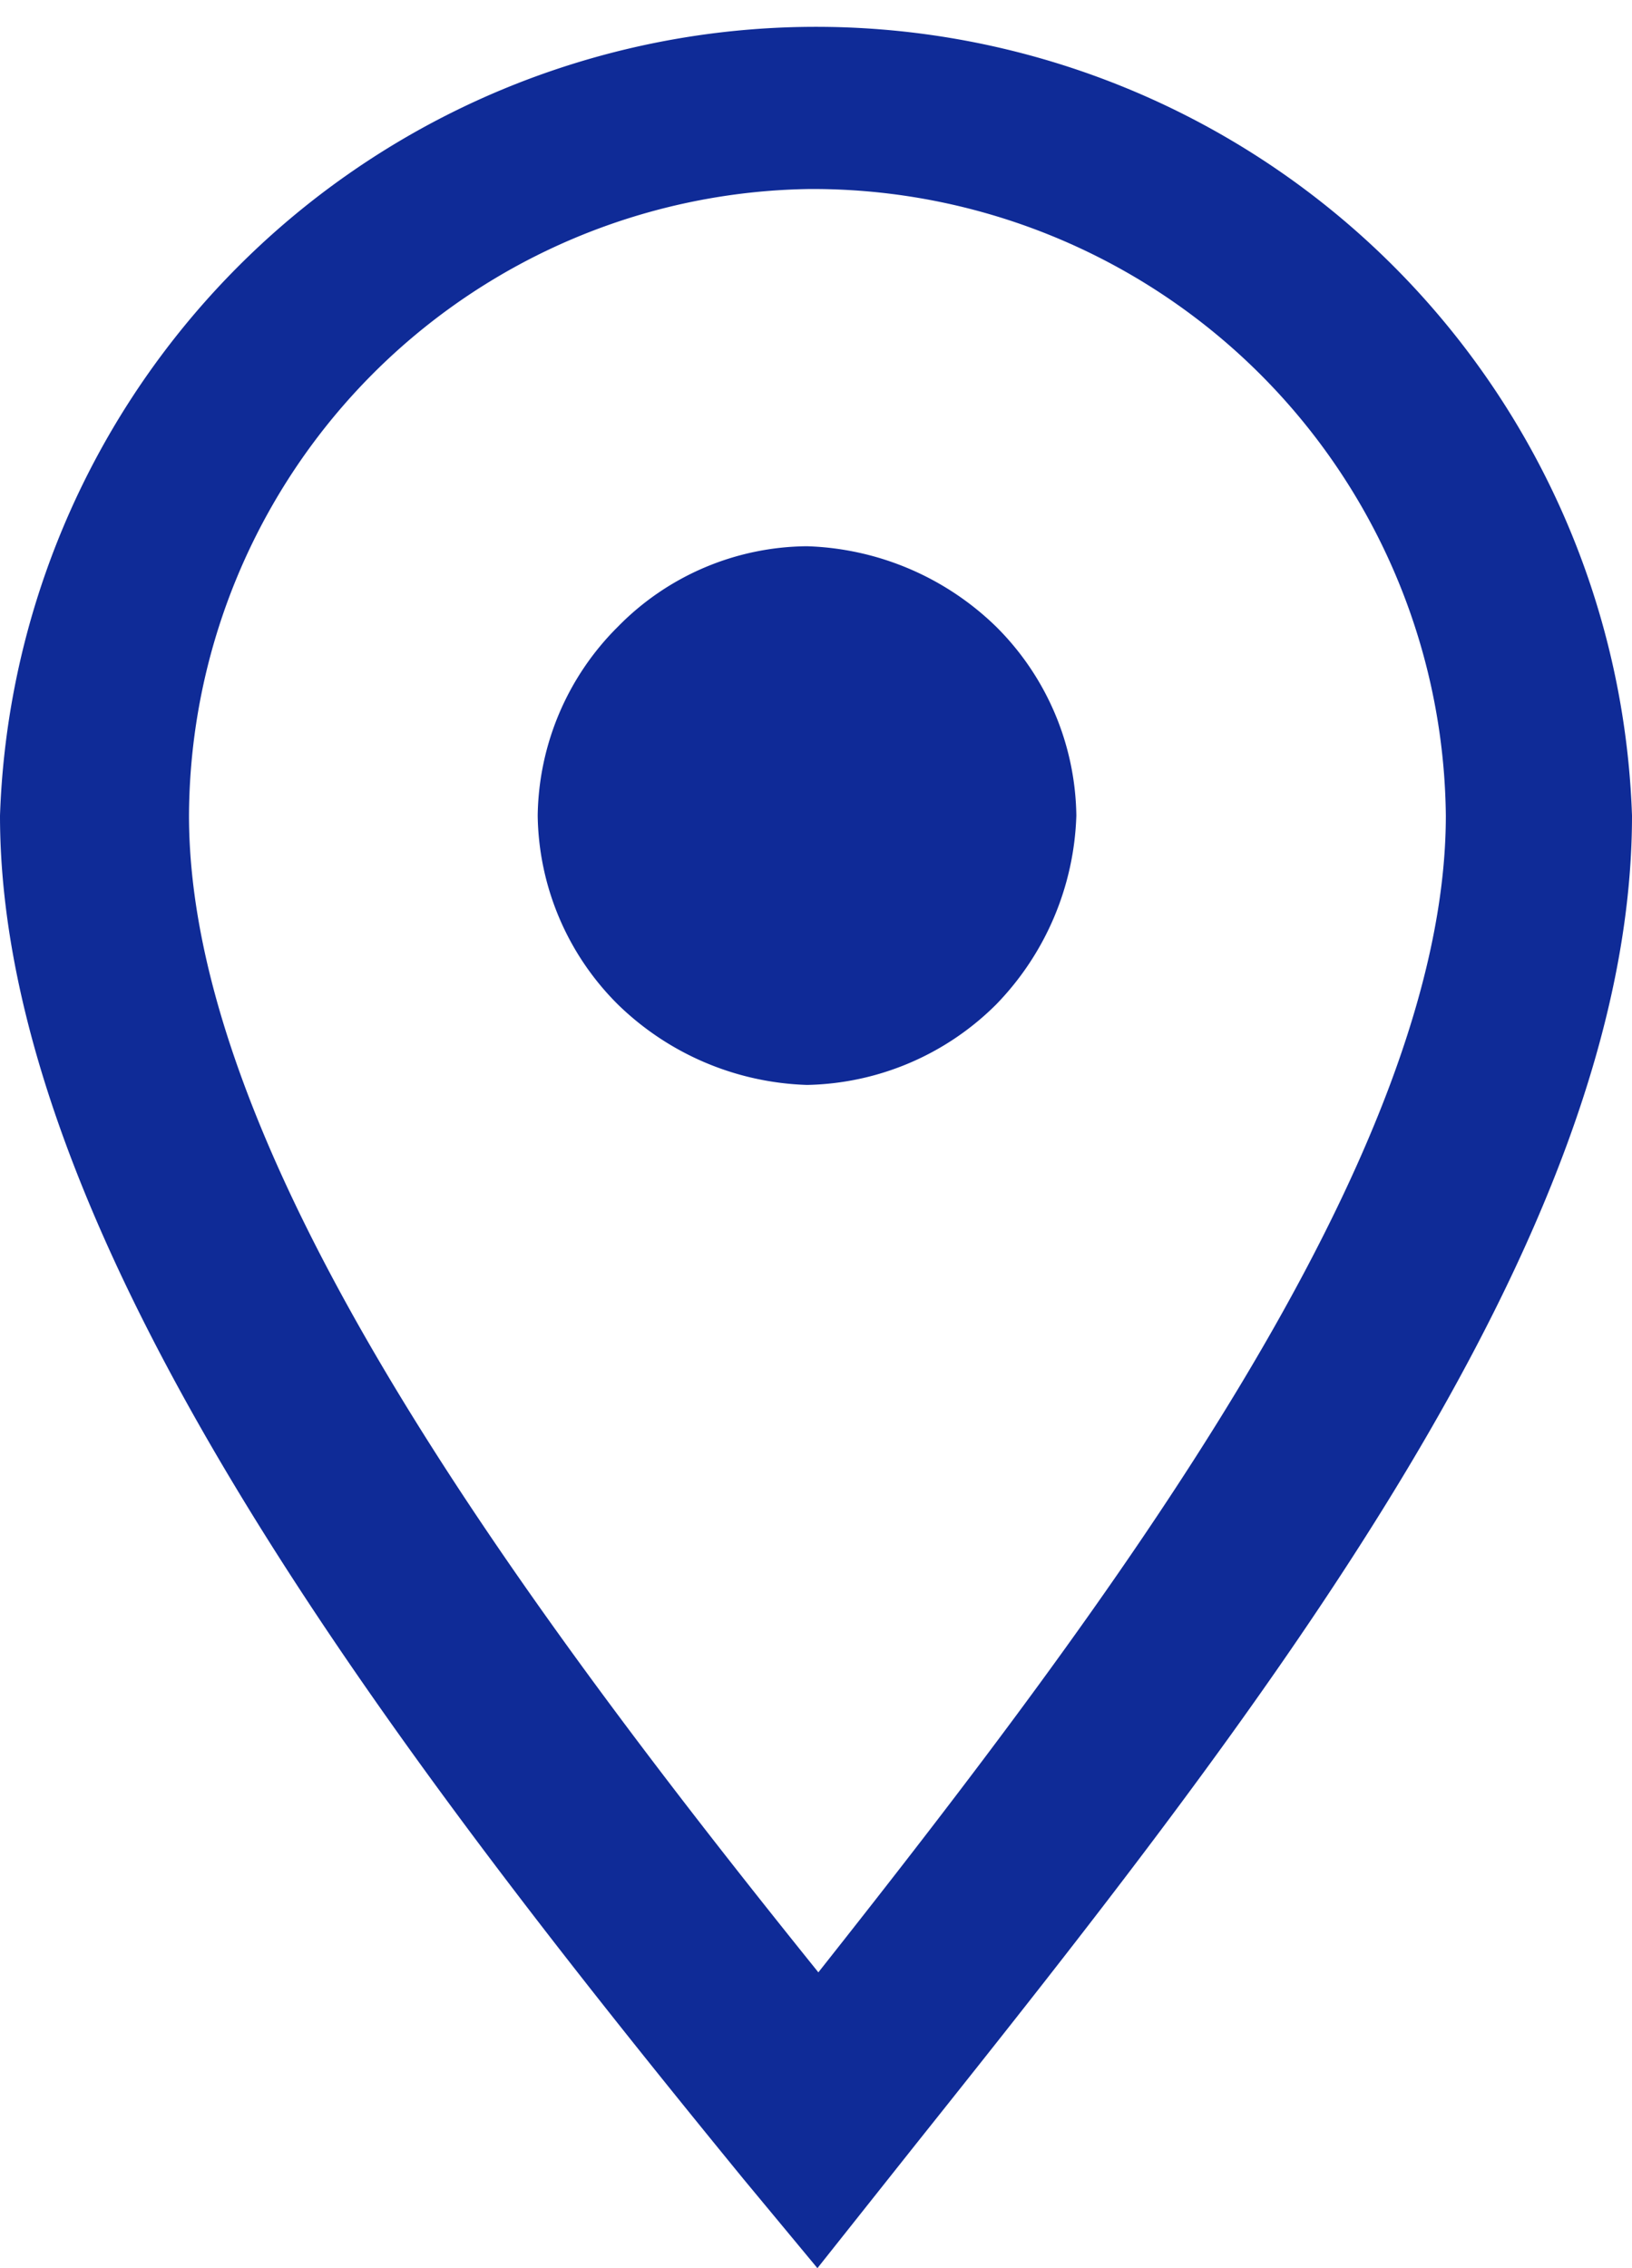 <svg xmlns="http://www.w3.org/2000/svg" viewBox="0 0 17.27 24"><defs><style>.cls-1{fill:#0f2b97;}.cls-2{fill:#0f2a97;}</style></defs><title>map-point_1</title><g id="Слой_2" data-name="Слой 2"><g id="content"><path class="cls-1" d="M8.65,24l-.78-.94C4.06,18.4,0,13.06,0,8.63a8.64,8.64,0,0,1,17.27,0c0,4.49-4,9.57-7.58,14.06ZM8.57,2A6.66,6.66,0,0,0,2,8.63c0,3.51,3.31,8.08,6.66,12.24C11.72,17,15.3,12.24,15.3,8.63A6.7,6.7,0,0,0,8.57,2Z"/><path class="cls-2" d="M5.69,8.63a2.87,2.87,0,0,0,.85,2,3,3,0,0,0,2,.85,2.91,2.91,0,0,0,2-.85,3,3,0,0,0,.85-2,2.87,2.87,0,0,0-.85-2,3,3,0,0,0-2-.85,2.83,2.83,0,0,0-2,.85,2.87,2.87,0,0,0-.85,2Z"/></g></g></svg>